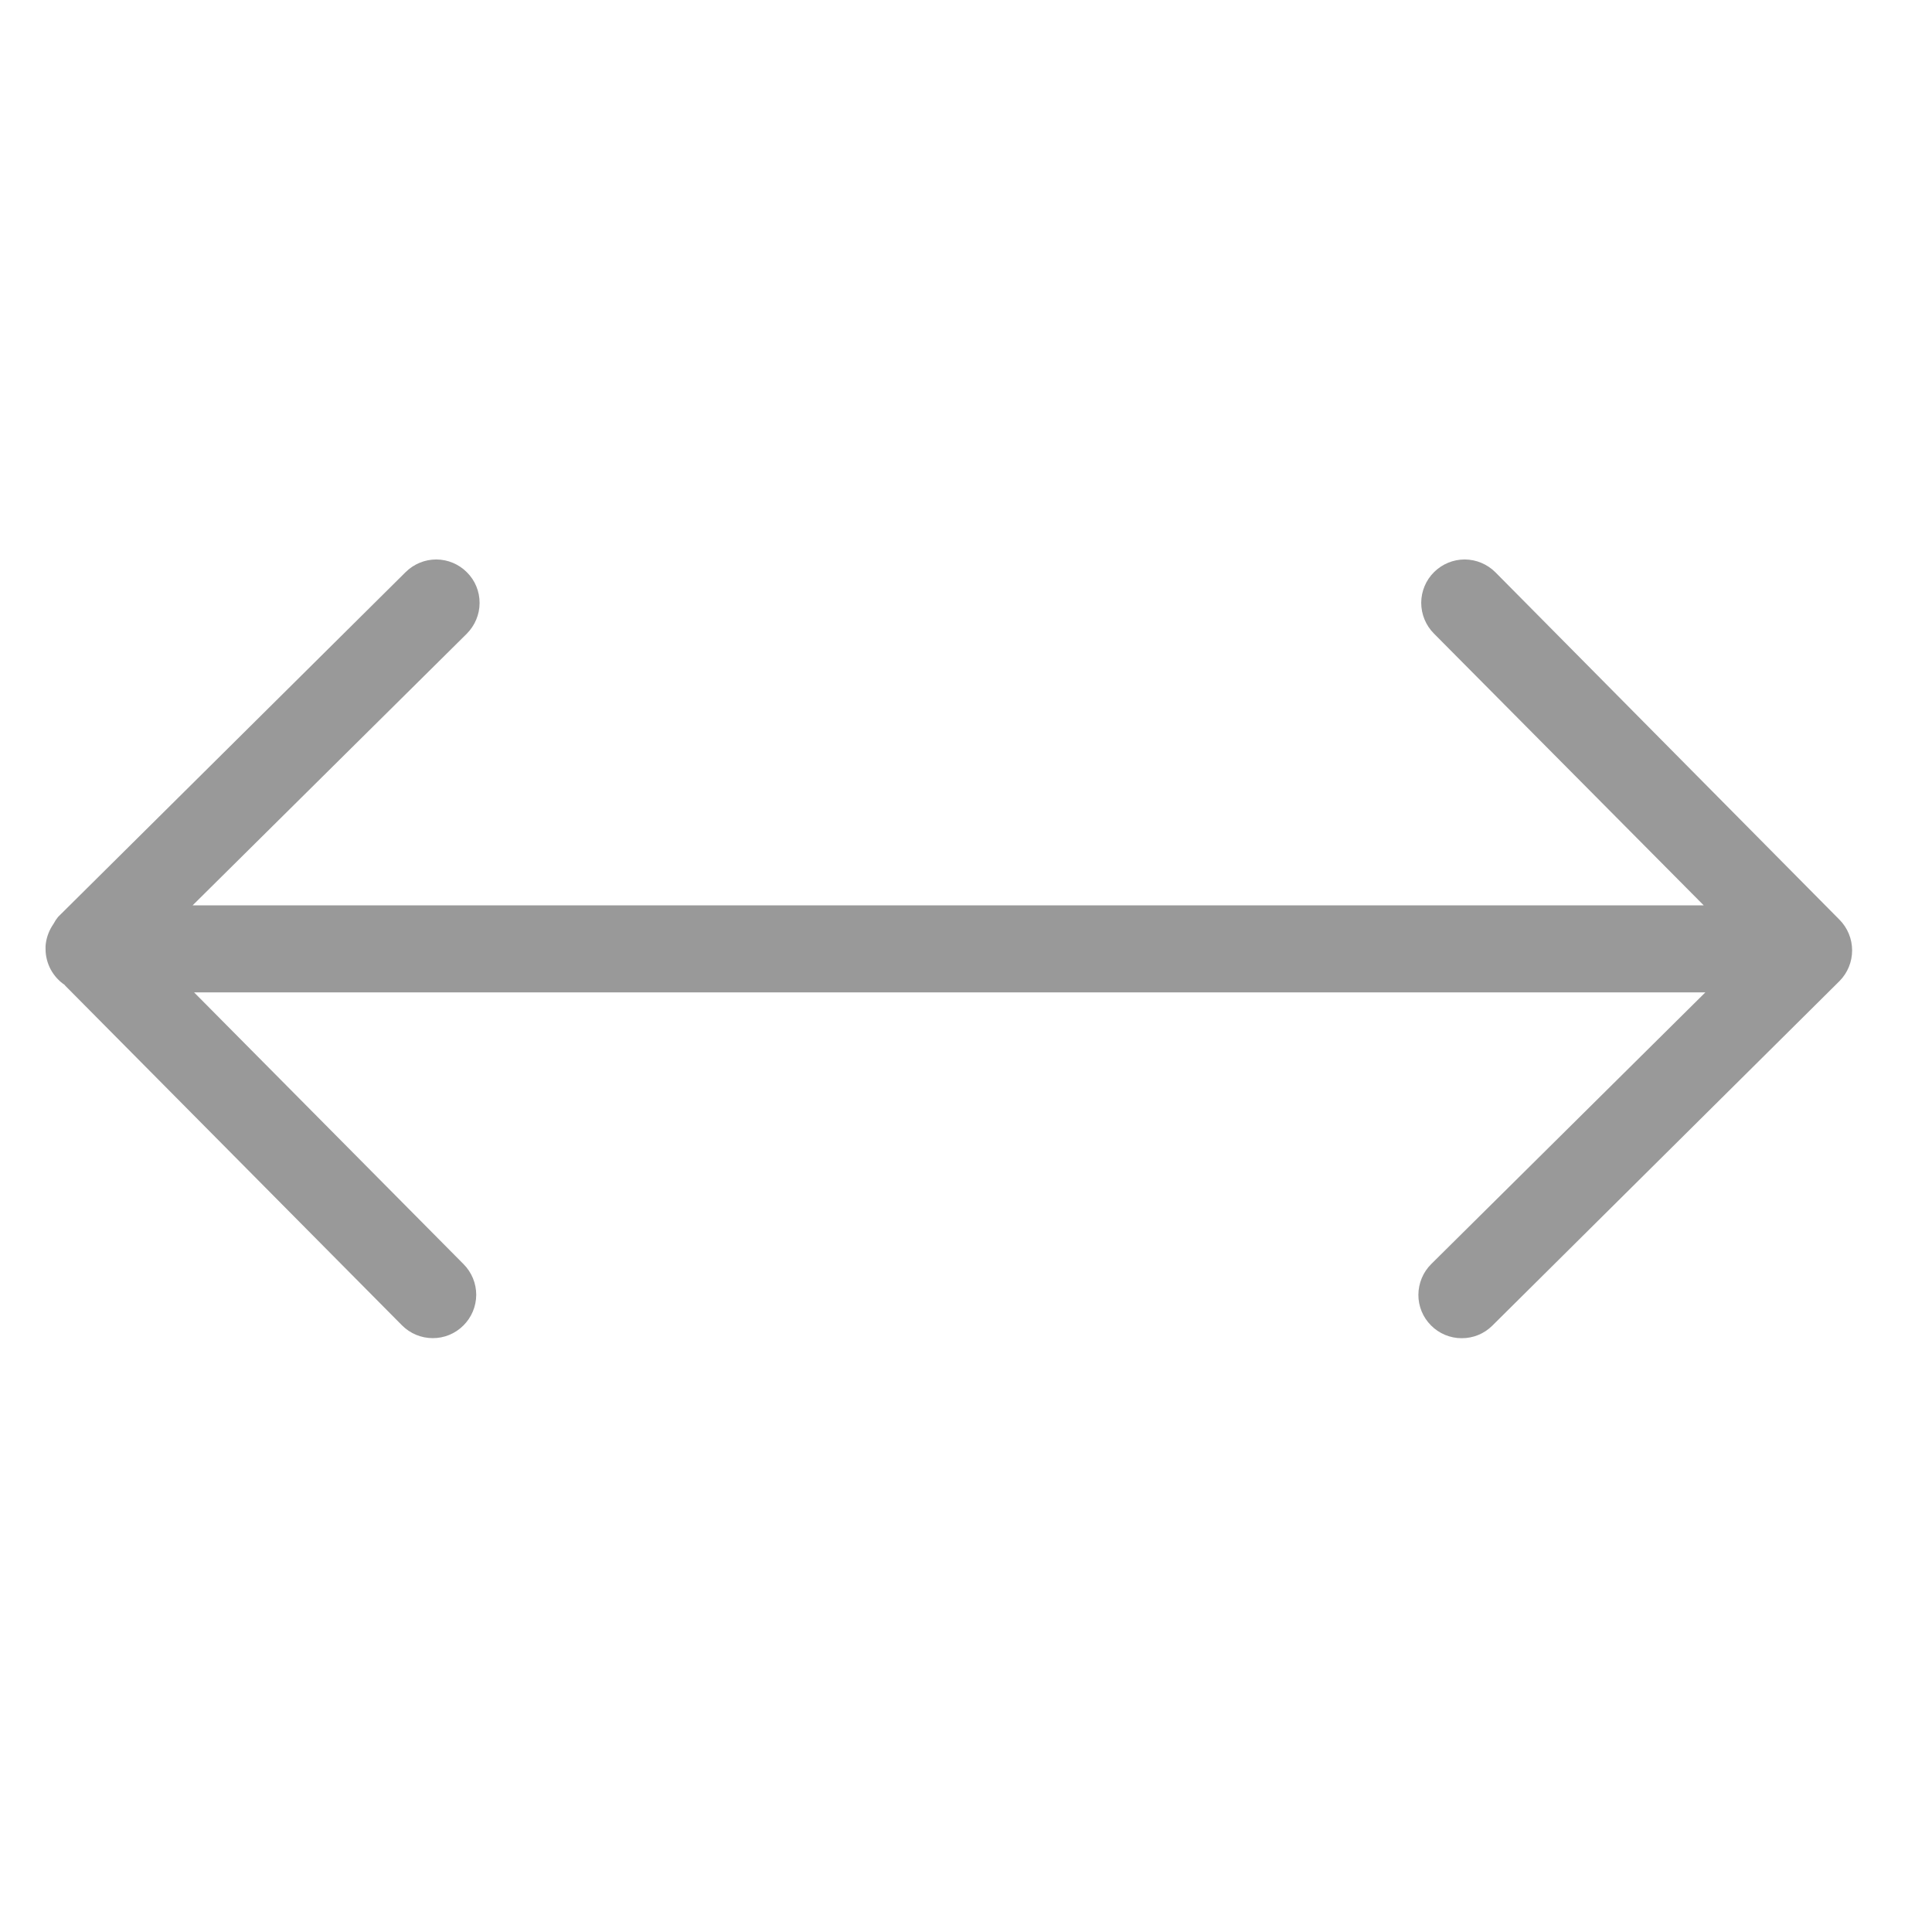 <svg width="26" height="26" viewBox="0 0 26 26" fill="none" xmlns="http://www.w3.org/2000/svg">
<path d="M0.87 13.257L5.41 17.836C5.52 17.946 5.668 18.008 5.823 18.008C5.978 18.009 6.126 17.948 6.236 17.838C6.346 17.729 6.408 17.581 6.409 17.426C6.409 17.271 6.348 17.123 6.239 17.013L2.612 13.355H22.95L19.261 17.011C19.151 17.12 19.089 17.269 19.088 17.424C19.087 17.578 19.148 17.727 19.258 17.837C19.367 17.947 19.515 18.009 19.67 18.009C19.825 18.01 19.974 17.949 20.083 17.84L24.755 13.203C24.864 13.093 24.925 12.945 24.925 12.79C24.925 12.635 24.864 12.487 24.755 12.377L20.125 7.702C20.015 7.592 19.867 7.53 19.712 7.529C19.557 7.529 19.409 7.59 19.299 7.699C19.189 7.808 19.127 7.956 19.126 8.111C19.126 8.266 19.187 8.415 19.296 8.525L22.928 12.184H2.592L6.282 8.528C6.391 8.418 6.454 8.27 6.454 8.115C6.455 7.96 6.394 7.812 6.284 7.702C6.175 7.592 6.027 7.53 5.872 7.529C5.717 7.529 5.569 7.59 5.459 7.699L0.782 12.339C0.759 12.367 0.739 12.397 0.722 12.43L0.7 12.464C0.65 12.545 0.62 12.637 0.613 12.732C0.613 12.74 0.613 12.749 0.613 12.757C0.613 12.766 0.613 12.766 0.613 12.77C0.613 12.867 0.637 12.961 0.682 13.046C0.728 13.131 0.794 13.204 0.874 13.257H0.87Z" fill="#999999"/>
</svg>
